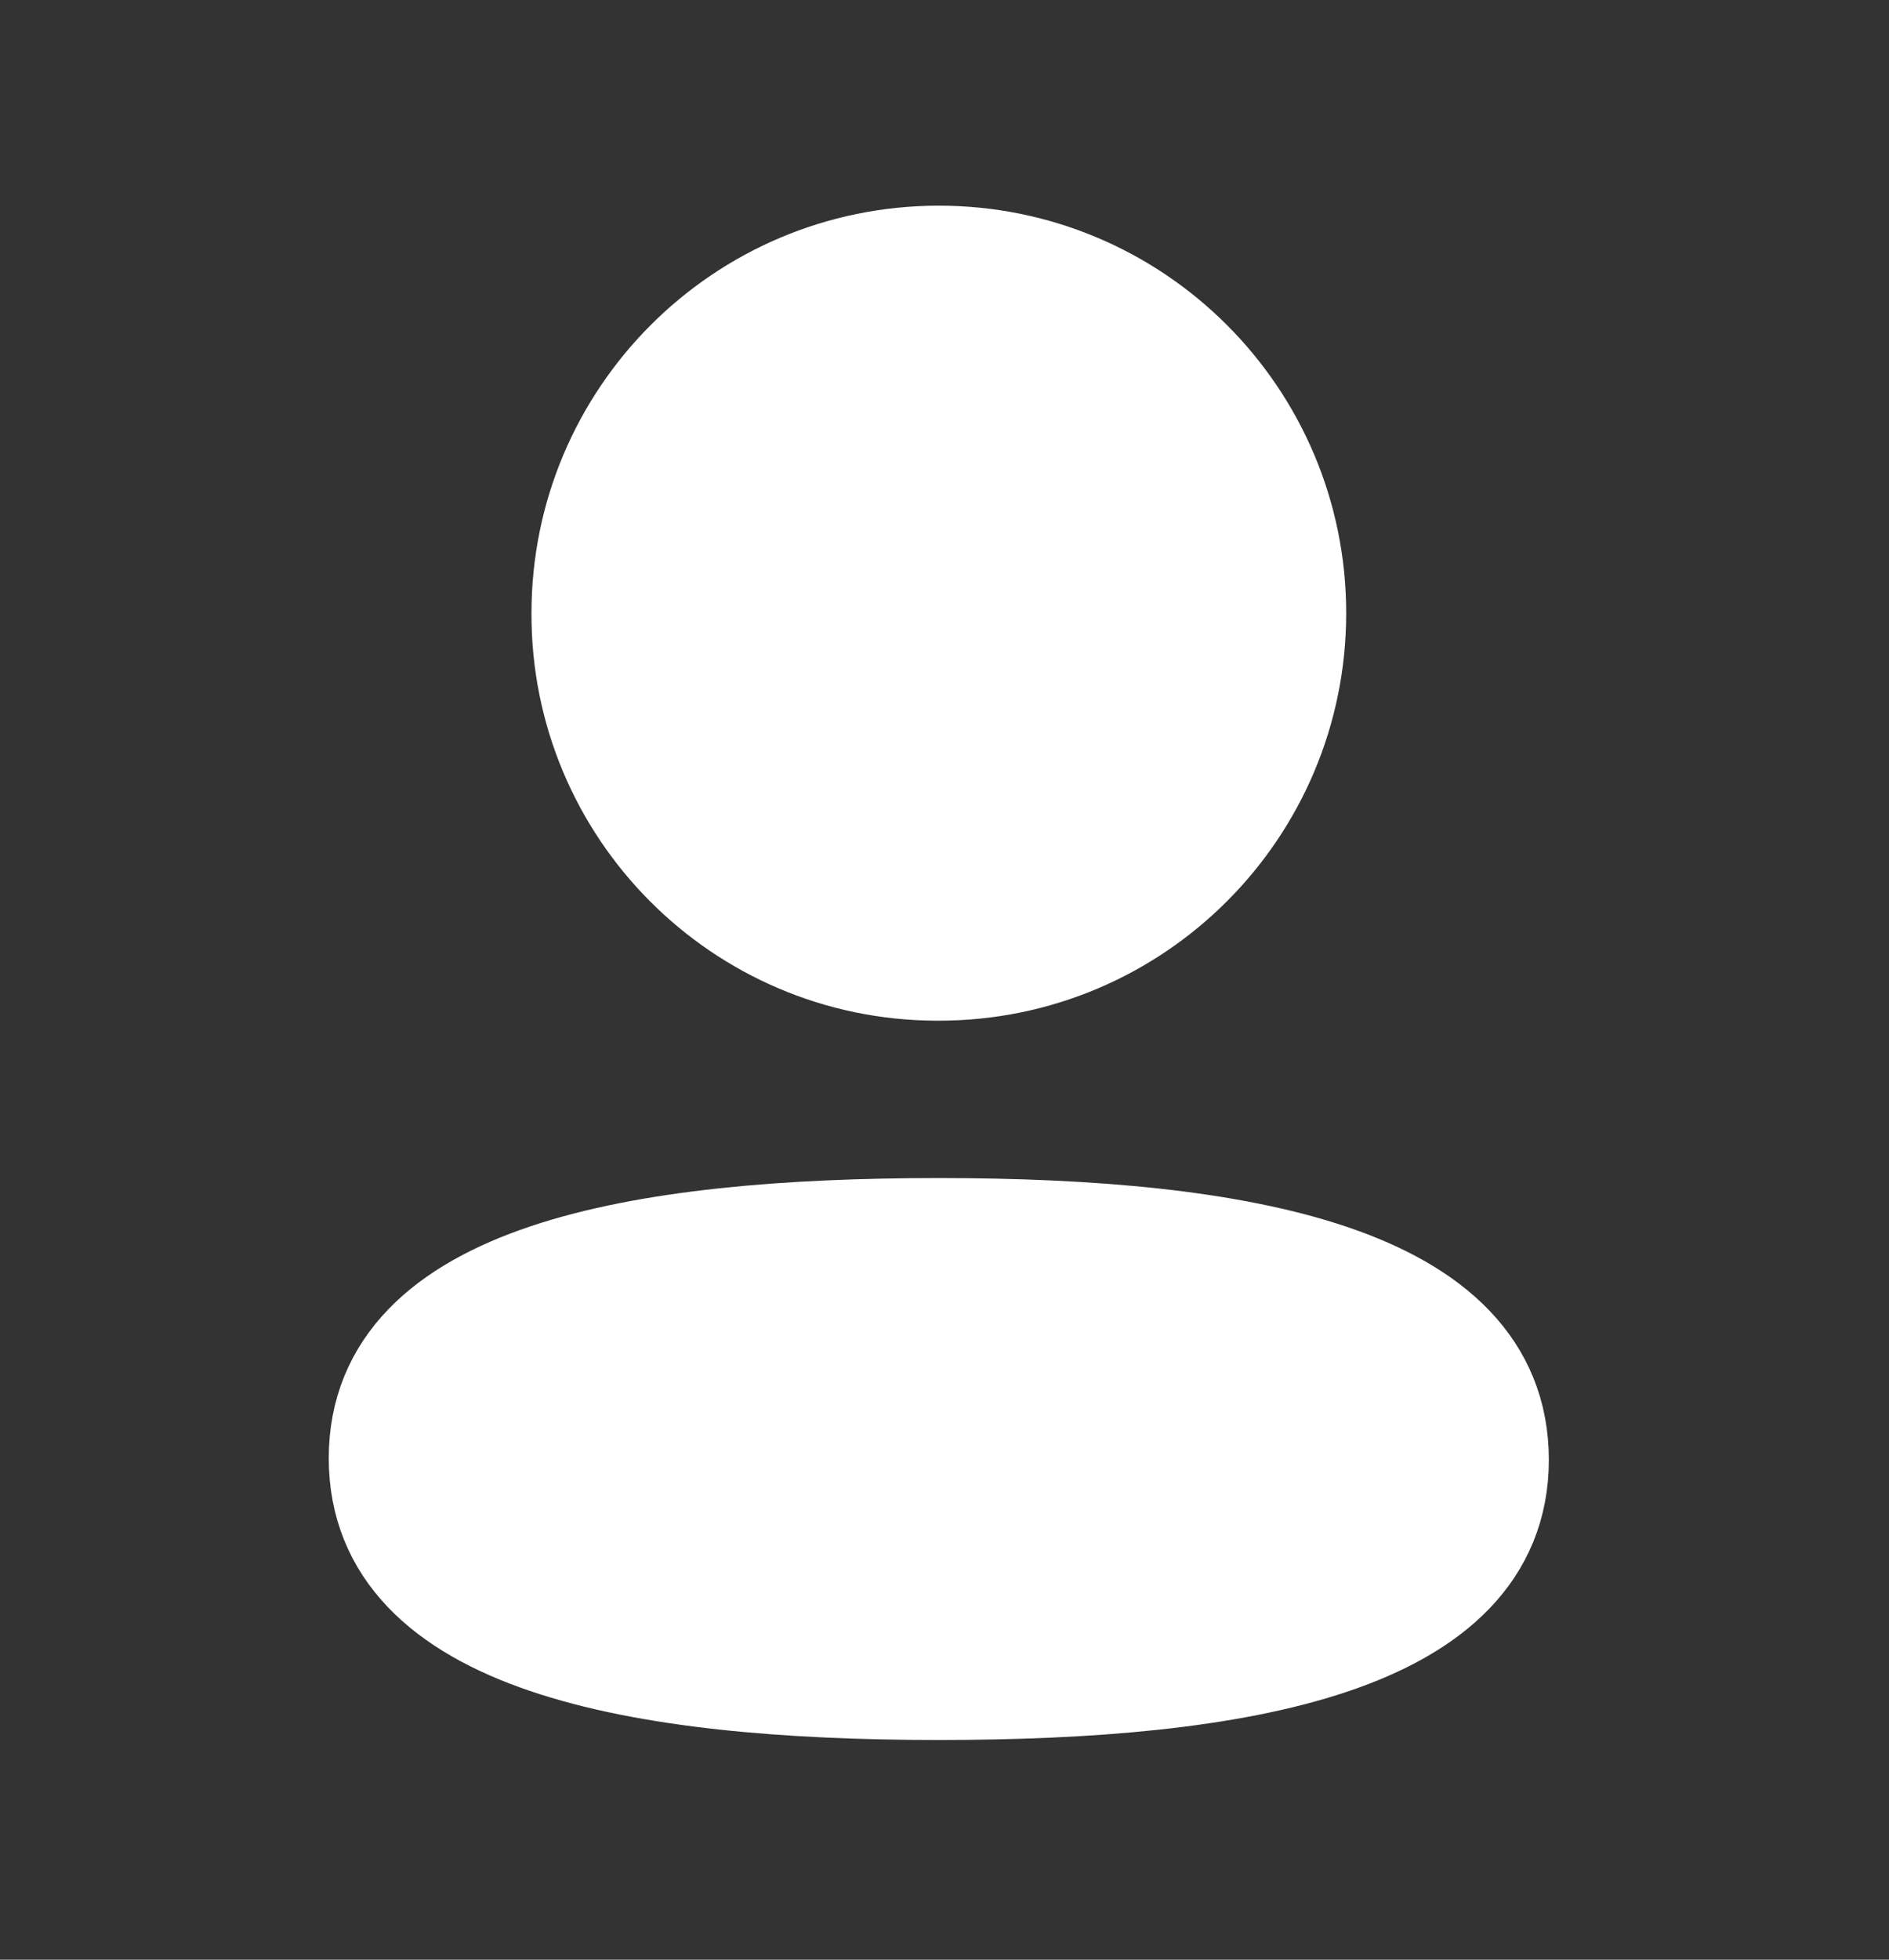 <svg width="27" height="28" viewBox="0 0 27 28" fill="none" xmlns="http://www.w3.org/2000/svg">
<rect x="0" y="0" width="27" height="28" fill="#333333" stroke="none"/>
<path fill-rule="evenodd" clip-rule="evenodd" d="M13.419 17.582C9.12 17.582 5.449 18.232 5.449 20.835C5.449 23.438 9.097 24.111 13.419 24.111C17.718 24.111 21.388 23.46 21.388 20.858C21.388 18.256 17.742 17.582 13.419 17.582Z" fill="white" stroke="white" stroke-width="1.5" stroke-linecap="round" stroke-linejoin="round"/>
<path fill-rule="evenodd" clip-rule="evenodd" d="M13.419 13.869C16.241 13.869 18.527 11.582 18.527 8.761C18.527 5.939 16.241 3.653 13.419 3.653C10.598 3.653 8.311 5.939 8.311 8.761C8.301 11.572 10.573 13.86 13.383 13.869H13.419Z" fill="white" stroke="white" stroke-width="1.429" stroke-linecap="round" stroke-linejoin="round"/>
</svg>

